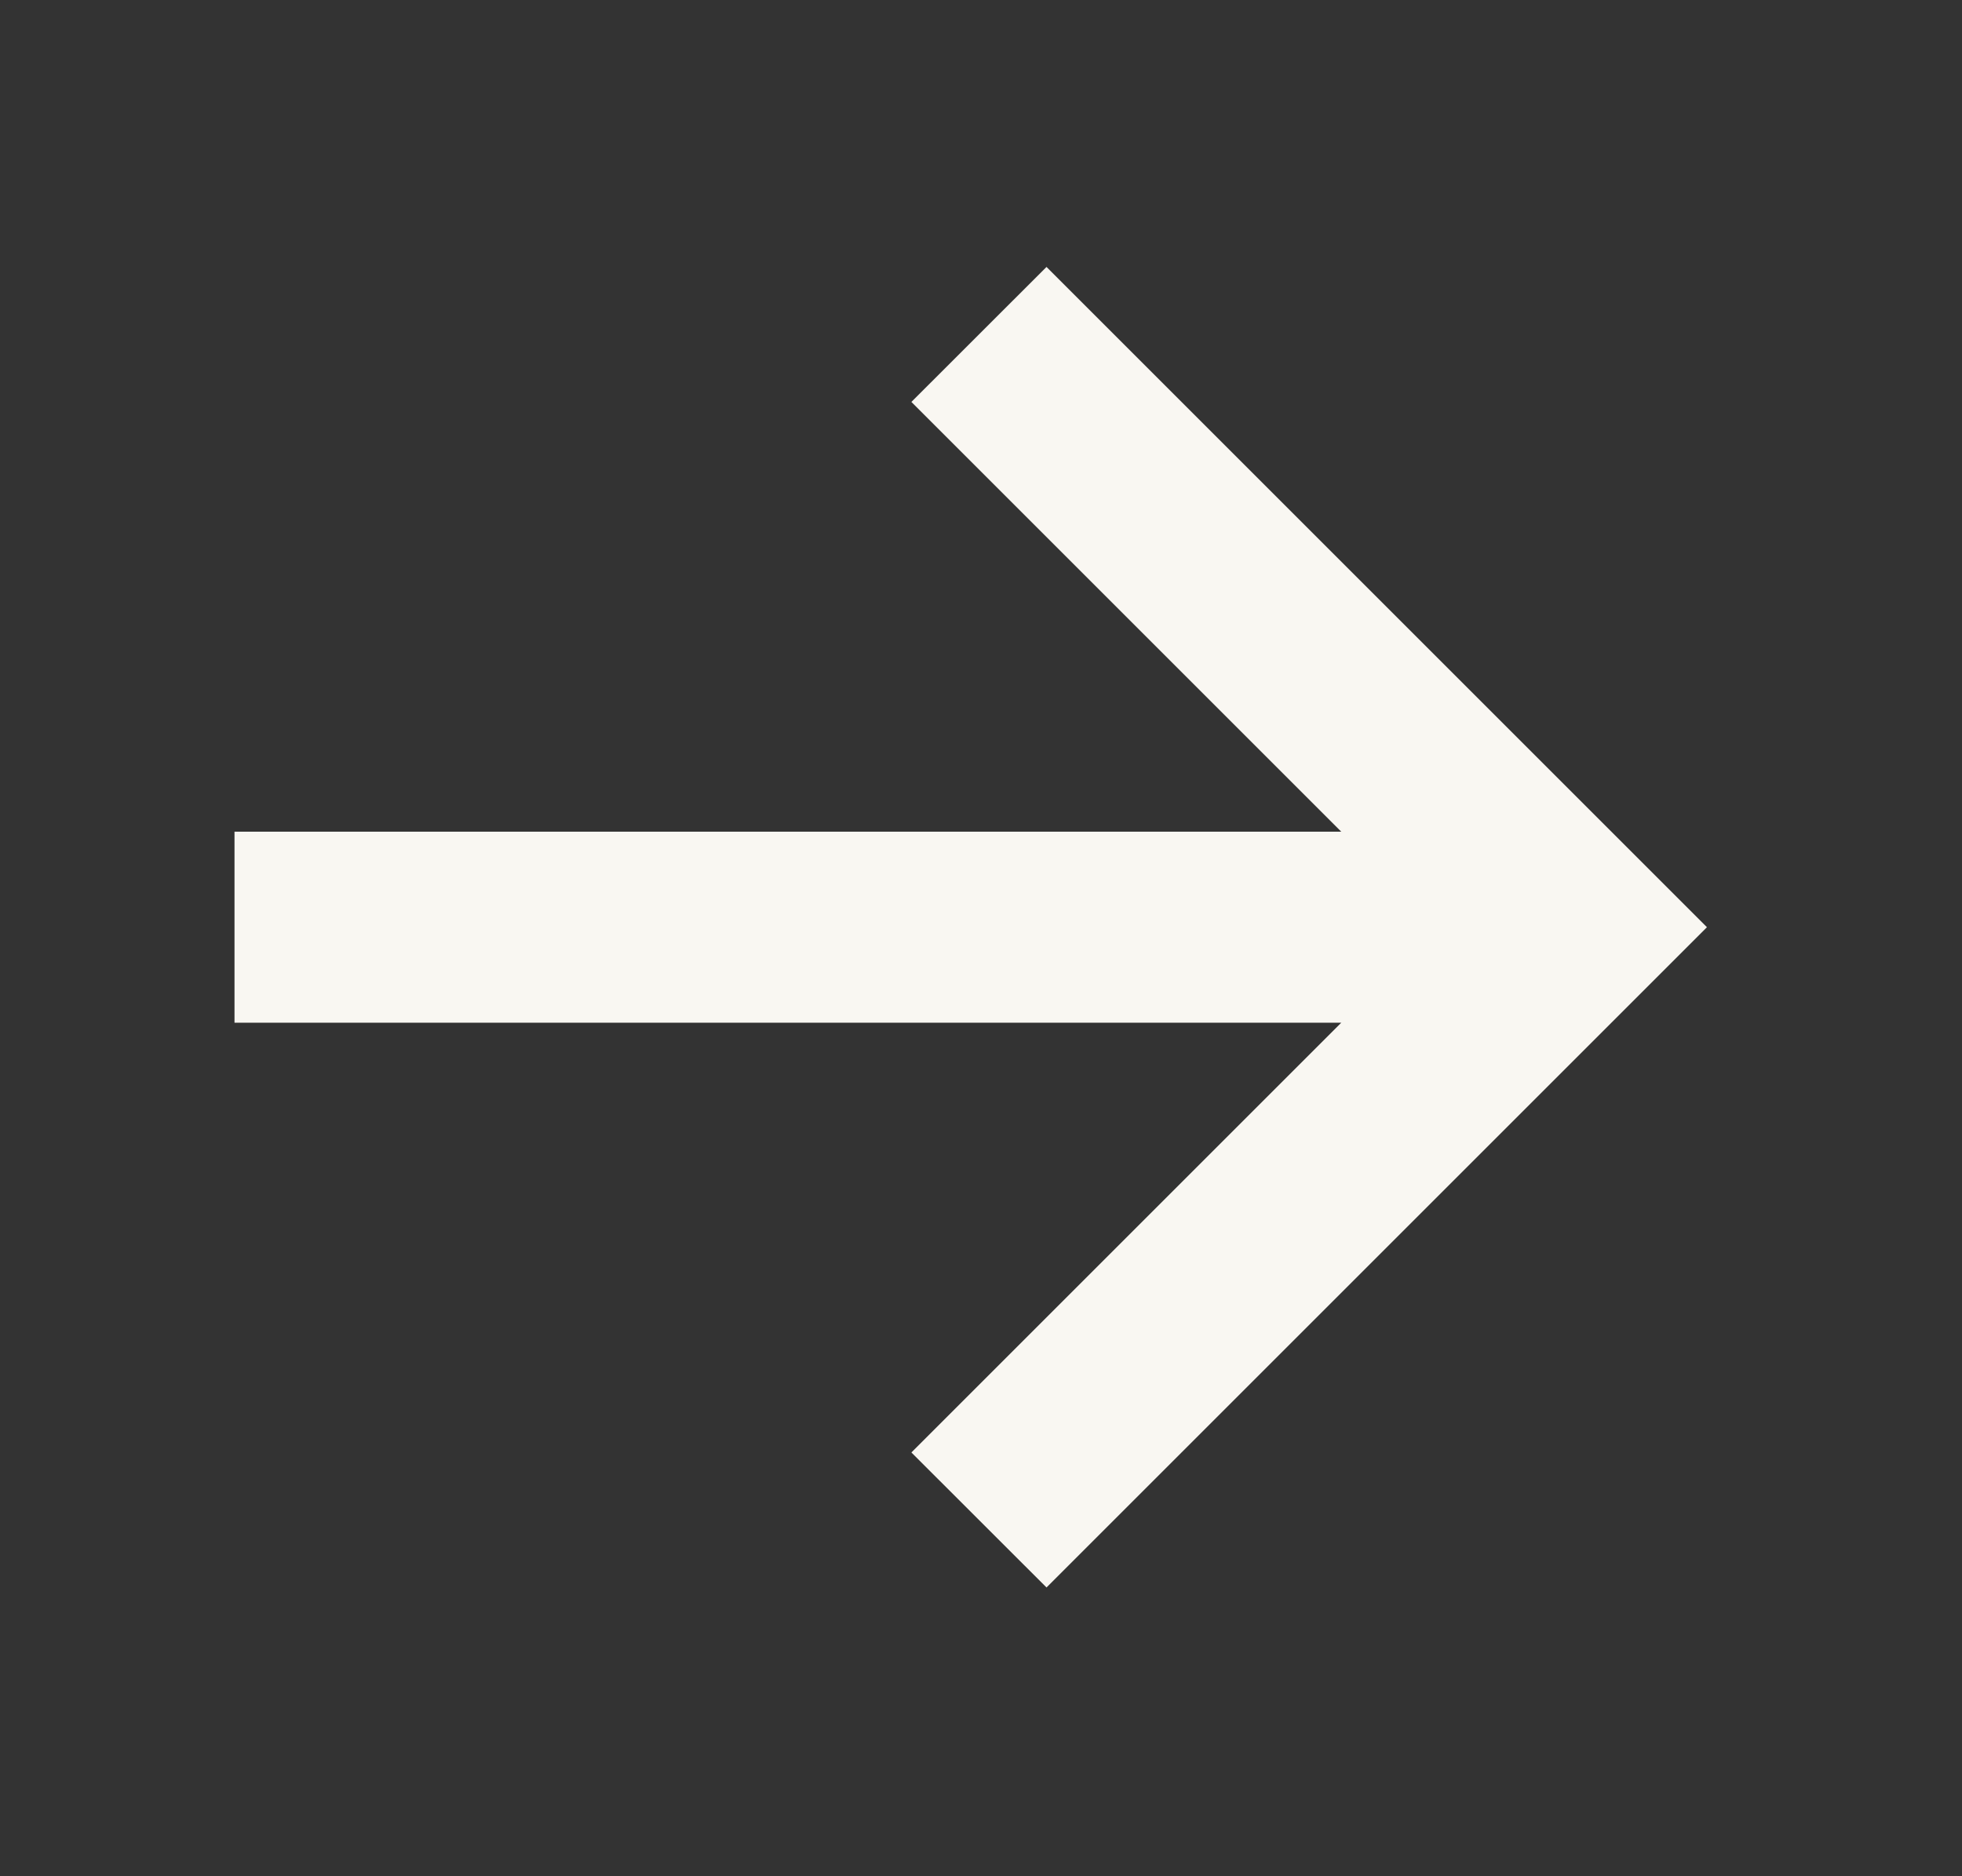 <svg width="23" height="22" viewBox="0 0 23 22" fill="none" xmlns="http://www.w3.org/2000/svg">
<rect x="0" y="0" width="23" height="22" fill="#333333" stroke="none"/>
<path d="M2.749 11.992H15.723L10.684 17.031L12.268 18.614L20.01 10.872L12.268 3.13L10.684 4.713L15.723 9.752L2.749 9.752V11.992Z" fill="#F9F7F2"/>
</svg>
